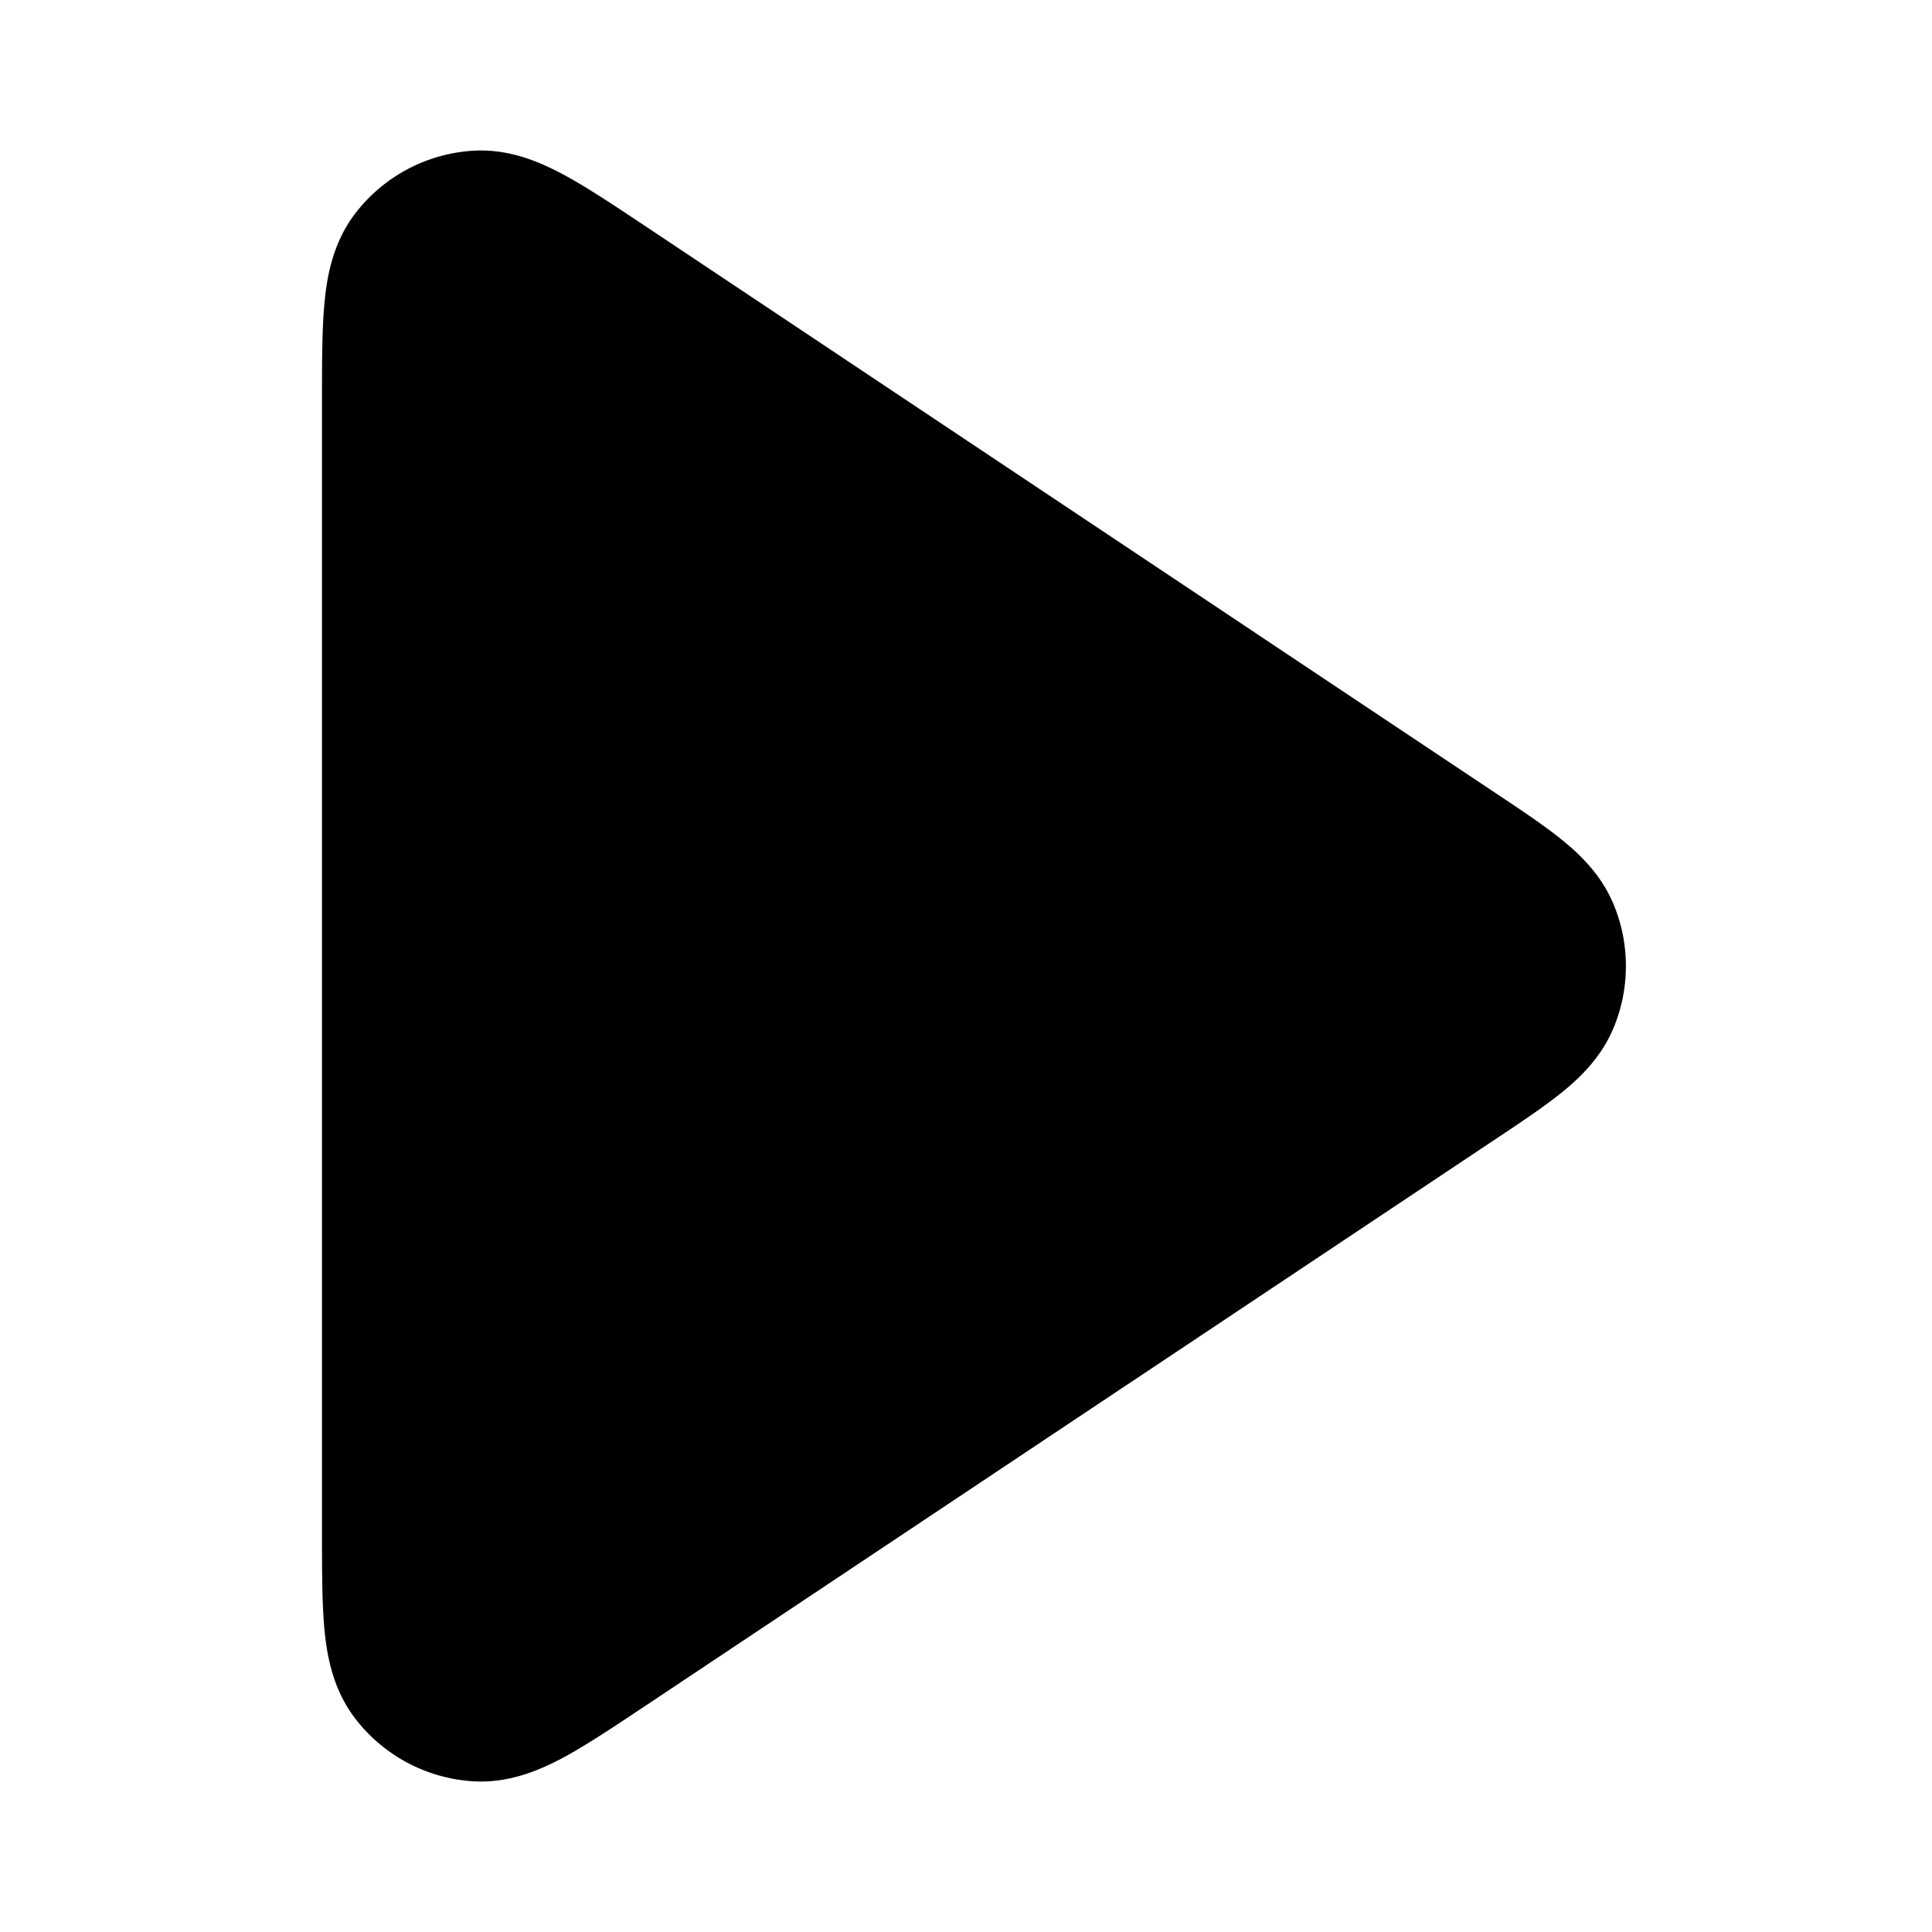 <svg fill="none" xmlns="http://www.w3.org/2000/svg" viewBox="0 0 24 24"><path fill-rule="evenodd" clip-rule="evenodd" d="m8.006 2.802.036.024L18.591 9.86c.305.203.588.392.805.567.227.183.495.437.649.808a2 2 0 0 1 0 1.532c-.154.371-.422.625-.649.808-.217.175-.5.364-.805.567L8.006 21.198c-.373.248-.708.472-.993.627-.285.154-.676.33-1.132.303a2 2 0 0 1-1.476-.79c-.276-.364-.346-.788-.376-1.11C4 19.905 4 19.502 4 19.054V4.947c0-.449 0-.852.03-1.175.029-.322.1-.745.375-1.11a2 2 0 0 1 1.476-.79c.456-.027.847.15 1.132.304.285.154.62.378.993.626Z" fill="currentColor"/></svg>